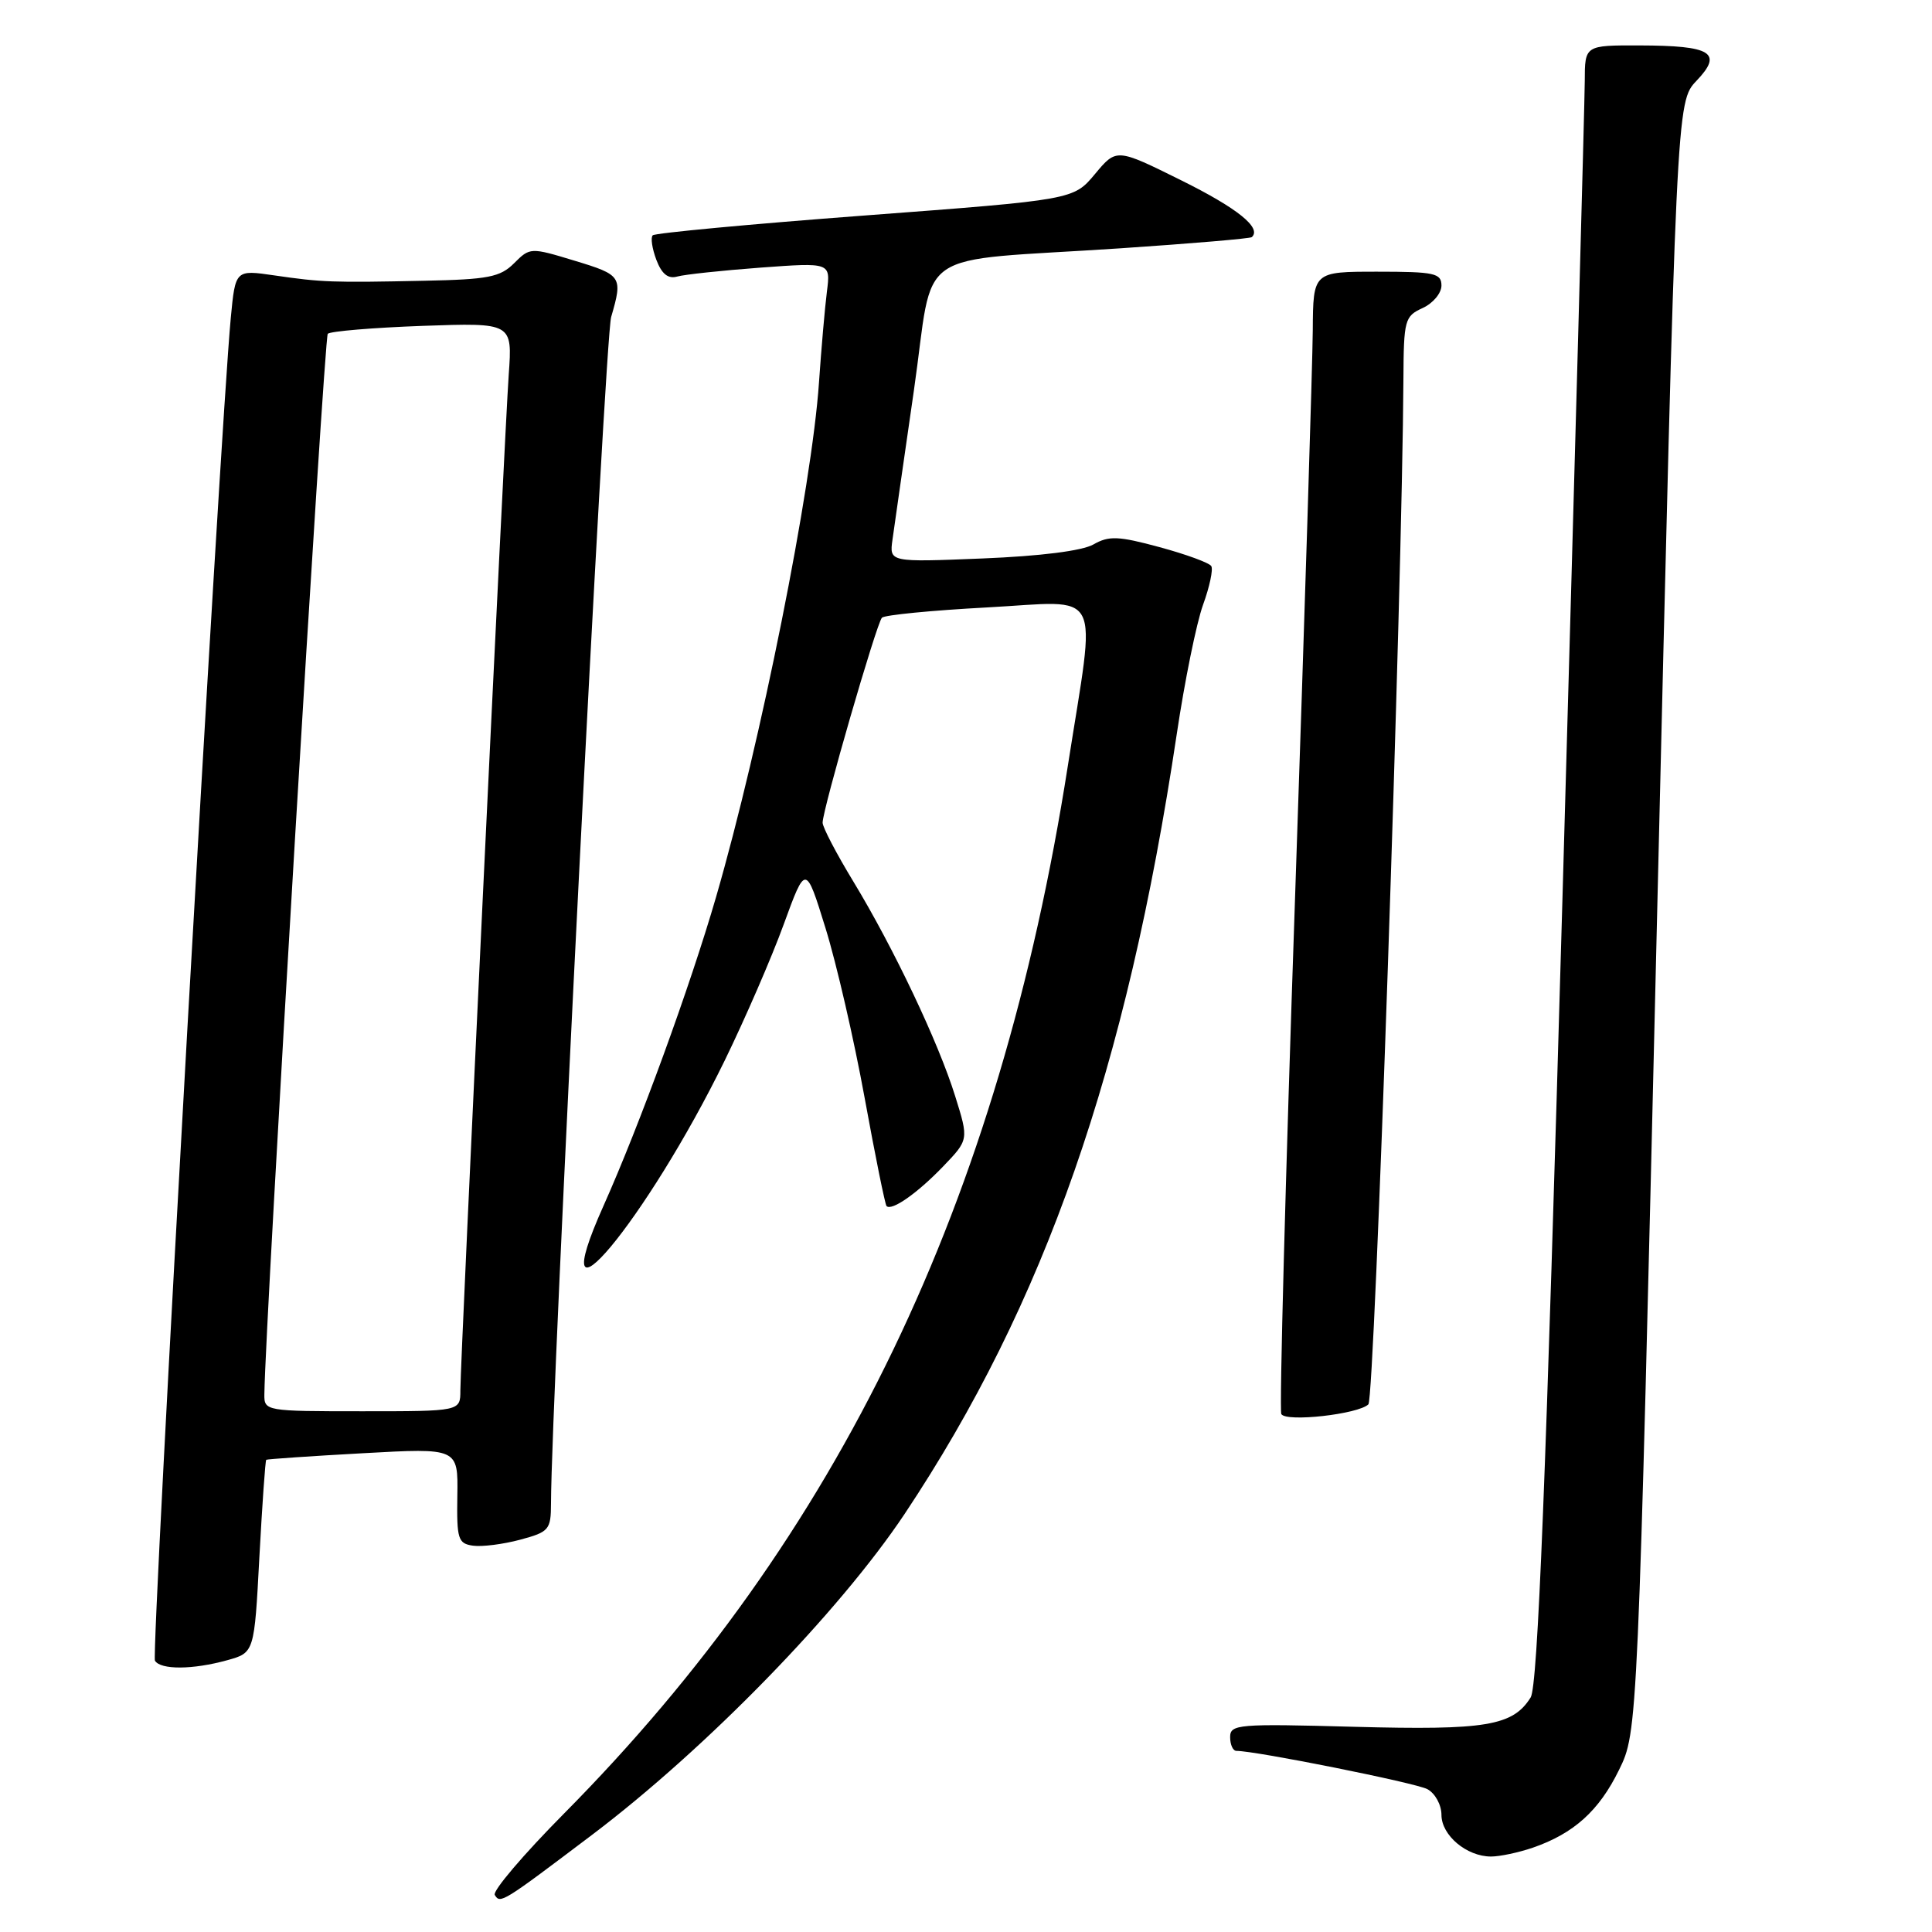 <?xml version="1.0" encoding="UTF-8" standalone="no"?>
<!DOCTYPE svg PUBLIC "-//W3C//DTD SVG 1.1//EN" "http://www.w3.org/Graphics/SVG/1.1/DTD/svg11.dtd" >
<svg xmlns="http://www.w3.org/2000/svg" xmlns:xlink="http://www.w3.org/1999/xlink" version="1.1" viewBox="0 0 256 256">
 <g >
 <path fill="currentColor"
d=" M 78.50 243.09 C 93.62 231.65 111.22 213.57 119.87 200.60 C 138.44 172.72 149.28 141.67 155.92 97.31 C 156.97 90.26 158.54 82.54 159.41 80.14 C 160.28 77.75 160.77 75.44 160.50 75.01 C 160.24 74.58 157.16 73.45 153.65 72.50 C 148.19 71.02 146.94 70.97 144.89 72.14 C 143.40 72.99 137.86 73.69 130.17 74.00 C 117.84 74.50 117.84 74.50 118.26 71.50 C 118.49 69.85 119.76 60.97 121.09 51.78 C 123.89 32.38 120.41 34.77 148.50 32.90 C 157.85 32.27 165.67 31.61 165.87 31.42 C 167.22 30.20 163.97 27.59 156.53 23.90 C 147.94 19.64 147.94 19.64 145.09 23.06 C 142.24 26.47 142.24 26.47 114.64 28.55 C 99.46 29.69 86.79 30.88 86.49 31.18 C 86.19 31.48 86.41 32.94 86.97 34.43 C 87.69 36.32 88.53 36.99 89.75 36.64 C 90.71 36.37 95.68 35.84 100.78 35.46 C 110.06 34.78 110.06 34.78 109.57 38.64 C 109.30 40.76 108.83 46.18 108.52 50.68 C 107.57 64.61 100.80 98.45 94.87 118.90 C 91.43 130.75 84.75 149.07 79.97 159.77 C 71.50 178.69 85.70 161.67 96.04 140.50 C 98.72 135.00 102.24 126.90 103.84 122.50 C 106.76 114.50 106.76 114.50 109.39 123.00 C 110.84 127.67 113.17 137.79 114.57 145.48 C 115.97 153.16 117.28 159.61 117.47 159.81 C 118.16 160.49 121.53 158.13 124.94 154.59 C 128.37 151.02 128.37 151.02 126.57 145.26 C 124.34 138.09 118.41 125.61 113.07 116.80 C 110.83 113.12 109.00 109.61 109.00 109.01 C 109.00 107.27 116.15 82.57 116.86 81.85 C 117.21 81.49 123.46 80.88 130.75 80.49 C 146.41 79.65 145.26 77.40 141.49 101.50 C 132.43 159.35 111.19 203.52 74.74 240.30 C 69.37 245.72 65.24 250.57 65.56 251.09 C 66.29 252.29 66.51 252.15 78.50 243.09 Z  M 203.10 244.83 C 208.54 242.95 211.88 239.94 214.53 234.52 C 217.01 229.46 217.01 229.46 219.57 121.48 C 222.13 13.50 222.13 13.50 224.80 10.70 C 228.34 6.99 226.80 6.04 217.25 6.02 C 210.00 6.00 210.00 6.00 209.99 10.75 C 209.98 13.36 208.65 62.17 207.03 119.20 C 204.83 196.54 203.76 223.42 202.82 224.92 C 200.46 228.69 196.90 229.28 179.48 228.81 C 164.04 228.39 163.00 228.47 163.00 230.18 C 163.00 231.18 163.37 232.00 163.83 232.00 C 166.43 232.00 187.57 236.24 189.13 237.07 C 190.16 237.62 191.00 239.15 191.00 240.48 C 191.00 243.19 194.34 246.00 197.57 246.00 C 198.74 246.00 201.23 245.47 203.10 244.83 Z  M 30.10 219.99 C 33.70 218.99 33.70 218.99 34.37 206.30 C 34.75 199.32 35.15 193.53 35.28 193.43 C 35.40 193.34 41.17 192.94 48.10 192.56 C 60.70 191.86 60.70 191.86 60.60 198.18 C 60.51 203.94 60.69 204.53 62.67 204.81 C 63.87 204.98 66.68 204.62 68.92 204.02 C 72.76 202.99 73.00 202.70 73.01 199.21 C 73.04 185.23 80.16 44.80 80.98 42.01 C 82.54 36.65 82.40 36.44 76.12 34.54 C 70.30 32.77 70.22 32.78 68.12 34.88 C 66.28 36.72 64.69 37.03 56.25 37.20 C 44.01 37.46 42.66 37.41 36.34 36.49 C 31.19 35.74 31.19 35.74 30.58 42.12 C 29.15 57.31 20.00 219.19 20.53 220.05 C 21.29 221.28 25.55 221.25 30.10 219.99 Z  M 181.32 186.08 C 182.15 185.25 185.81 77.81 185.96 50.23 C 186.00 42.40 186.13 41.90 188.50 40.82 C 189.88 40.19 191.00 38.85 191.00 37.84 C 191.00 36.20 190.09 36.00 182.50 36.00 C 174.00 36.00 174.00 36.00 173.95 43.75 C 173.92 48.01 172.86 81.88 171.60 119.00 C 170.33 156.12 169.51 186.89 169.78 187.37 C 170.40 188.47 180.01 187.39 181.32 186.08 Z  M 35.03 184.75 C 35.15 174.98 42.95 44.72 43.43 44.23 C 43.78 43.89 49.42 43.42 55.98 43.18 C 67.90 42.76 67.90 42.76 67.41 49.63 C 66.84 57.76 61.00 180.25 61.00 184.25 C 61.00 187.00 61.00 187.00 48.00 187.00 C 35.18 187.00 35.00 186.97 35.03 184.75 Z "/>
</g>
</svg>